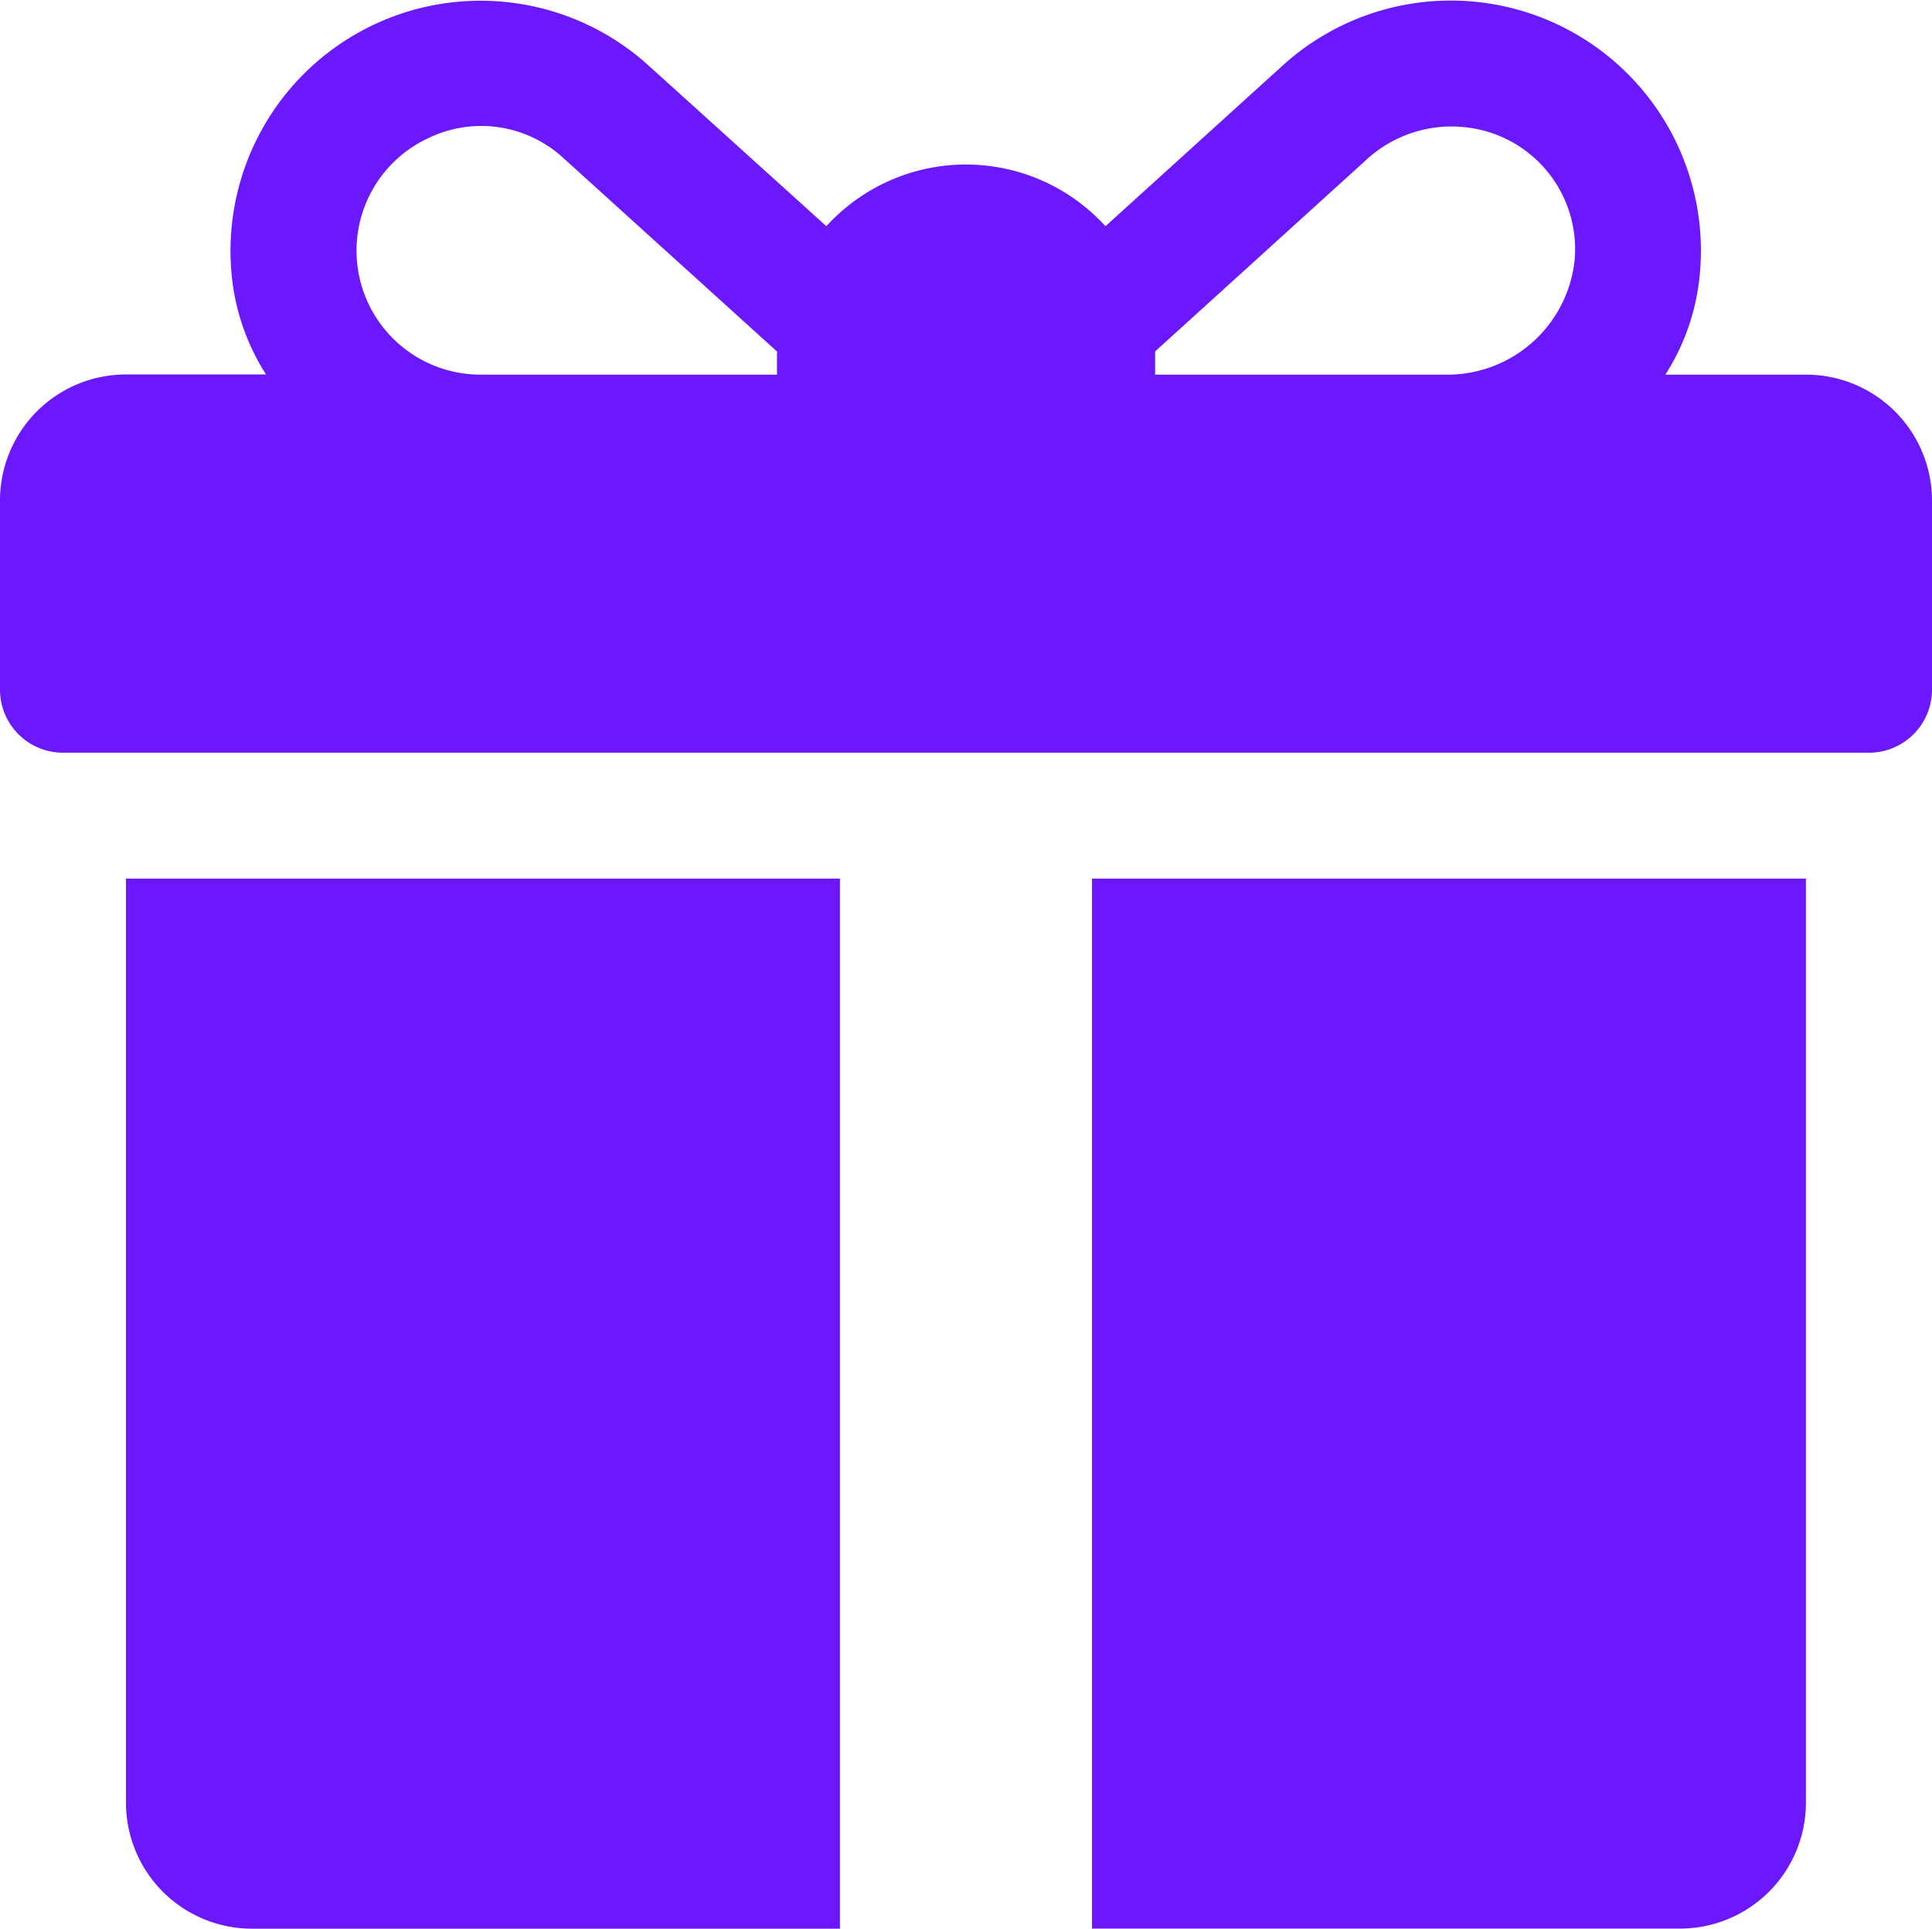 <svg xmlns="http://www.w3.org/2000/svg" width="22.65" height="22.61" viewBox="0 0 22.65 22.61">
  <g id="giftbox" transform="translate(0 -0.448)">
    <g id="Group_491" data-name="Group 491" transform="translate(0 0.448)">
      <g id="Group_490" data-name="Group 490" transform="translate(0 0)">
        <path id="Path_409" data-name="Path 409" d="M21.173,4.84H19.524a2.623,2.623,0,0,0,.4-1.139,2.932,2.932,0,0,0-4.884-2.487L12.96,3.1a2.212,2.212,0,0,0-3.272,0L7.6,1.213A2.932,2.932,0,0,0,2.719,3.7a2.623,2.623,0,0,0,.4,1.138H1.477A1.477,1.477,0,0,0,0,6.317V8.533a.739.739,0,0,0,.739.739H21.911a.739.739,0,0,0,.739-.739V6.317A1.477,1.477,0,0,0,21.173,4.84ZM9.109,4.594V4.84H5.635a1.454,1.454,0,0,1-.613-2.773,1.422,1.422,0,0,1,1.591.241l2.5,2.264C9.11,4.579,9.109,4.586,9.109,4.594ZM18.46,3.5A1.5,1.5,0,0,1,16.942,4.84h-3.4V4.594c0-.009,0-.017,0-.026L16,2.338a1.477,1.477,0,0,1,1.4-.357A1.437,1.437,0,0,1,18.46,3.5Z" transform="translate(0 -0.448)" fill="#6b18ff"/>
      </g>
    </g>
    <g id="Group_493" data-name="Group 493" transform="translate(1.477 10.748)">
      <g id="Group_492" data-name="Group 492">
        <path id="Path_410" data-name="Path 410" d="M33.391,233.291v10.833a1.477,1.477,0,0,0,1.477,1.477h6.893v-12.31Z" transform="translate(-33.391 -233.291)" fill="#6b18ff"/>
      </g>
    </g>
    <g id="Group_495" data-name="Group 495" transform="translate(12.802 10.748)">
      <g id="Group_494" data-name="Group 494">
        <path id="Path_411" data-name="Path 411" d="M289.391,233.291V245.6h6.893a1.477,1.477,0,0,0,1.477-1.477V233.291Z" transform="translate(-289.391 -233.291)" fill="#6b18ff"/>
      </g>
    </g>
  </g>
</svg>
